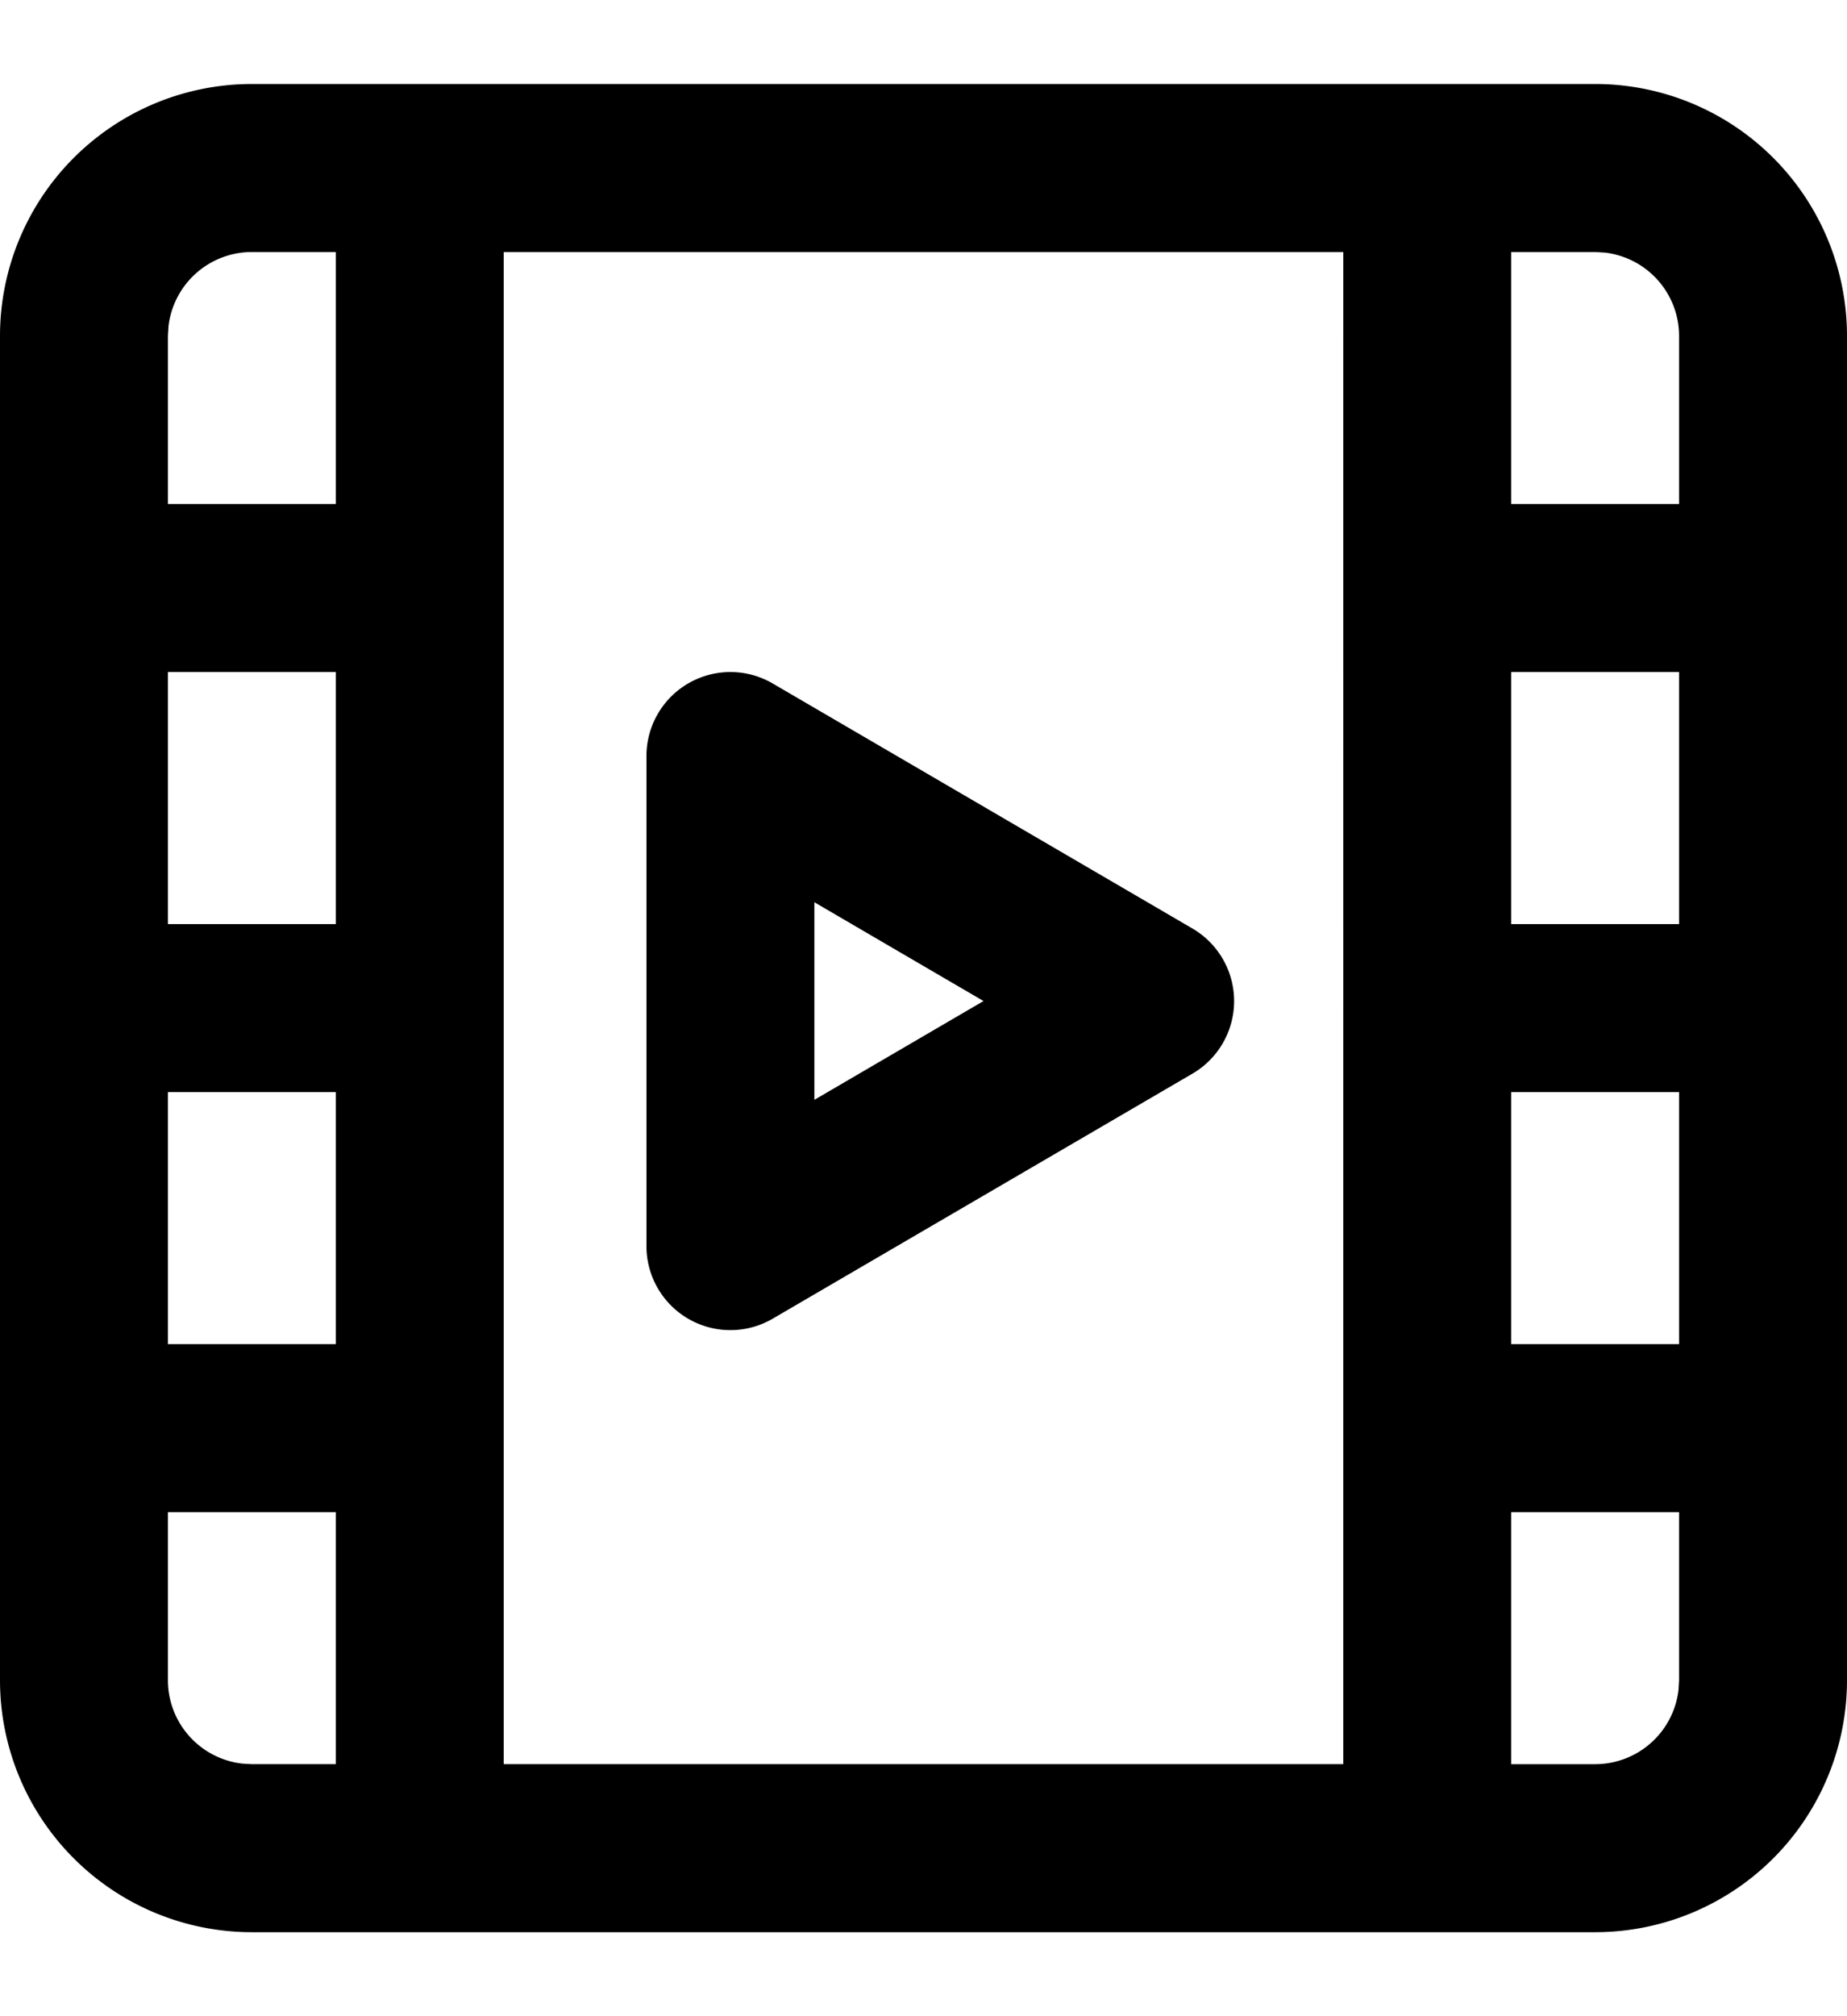 <svg width="22" height="24" xmlns="http://www.w3.org/2000/svg" viewBox="0 0 22 24"><path d="M19 1a3 3 0 013 3v16a3 3 0 01-3 3H3a3 3 0 01-3-3V4a3 3 0 013-3h16zM4 18H2v2a1 1 0 00.883.993L3 21h1v-3zM16 3H6v18h10V3zm4 15h-2v3h1a1 1 0 00.993-.883L20 20v-2zm0-5h-2v3h2v-3zM4 13H2v3h2v-3zm3.7-4a1 1 0 011.504-.864l5 2.917a1 1 0 010 1.727l-5 2.917a1 1 0 01-1.504-.864zm2 1.74v2.352l2.015-1.176L9.7 10.74zM20 8h-2v3h2V8zM4 8H2v3h2V8zm15-5h-1v3h2V4a1 1 0 00-.883-.993L19 3zM4 3H3a1 1 0 00-.993.883L2 4v2h2V3z" fill="currentColor" fill-rule="evenodd"/></svg>